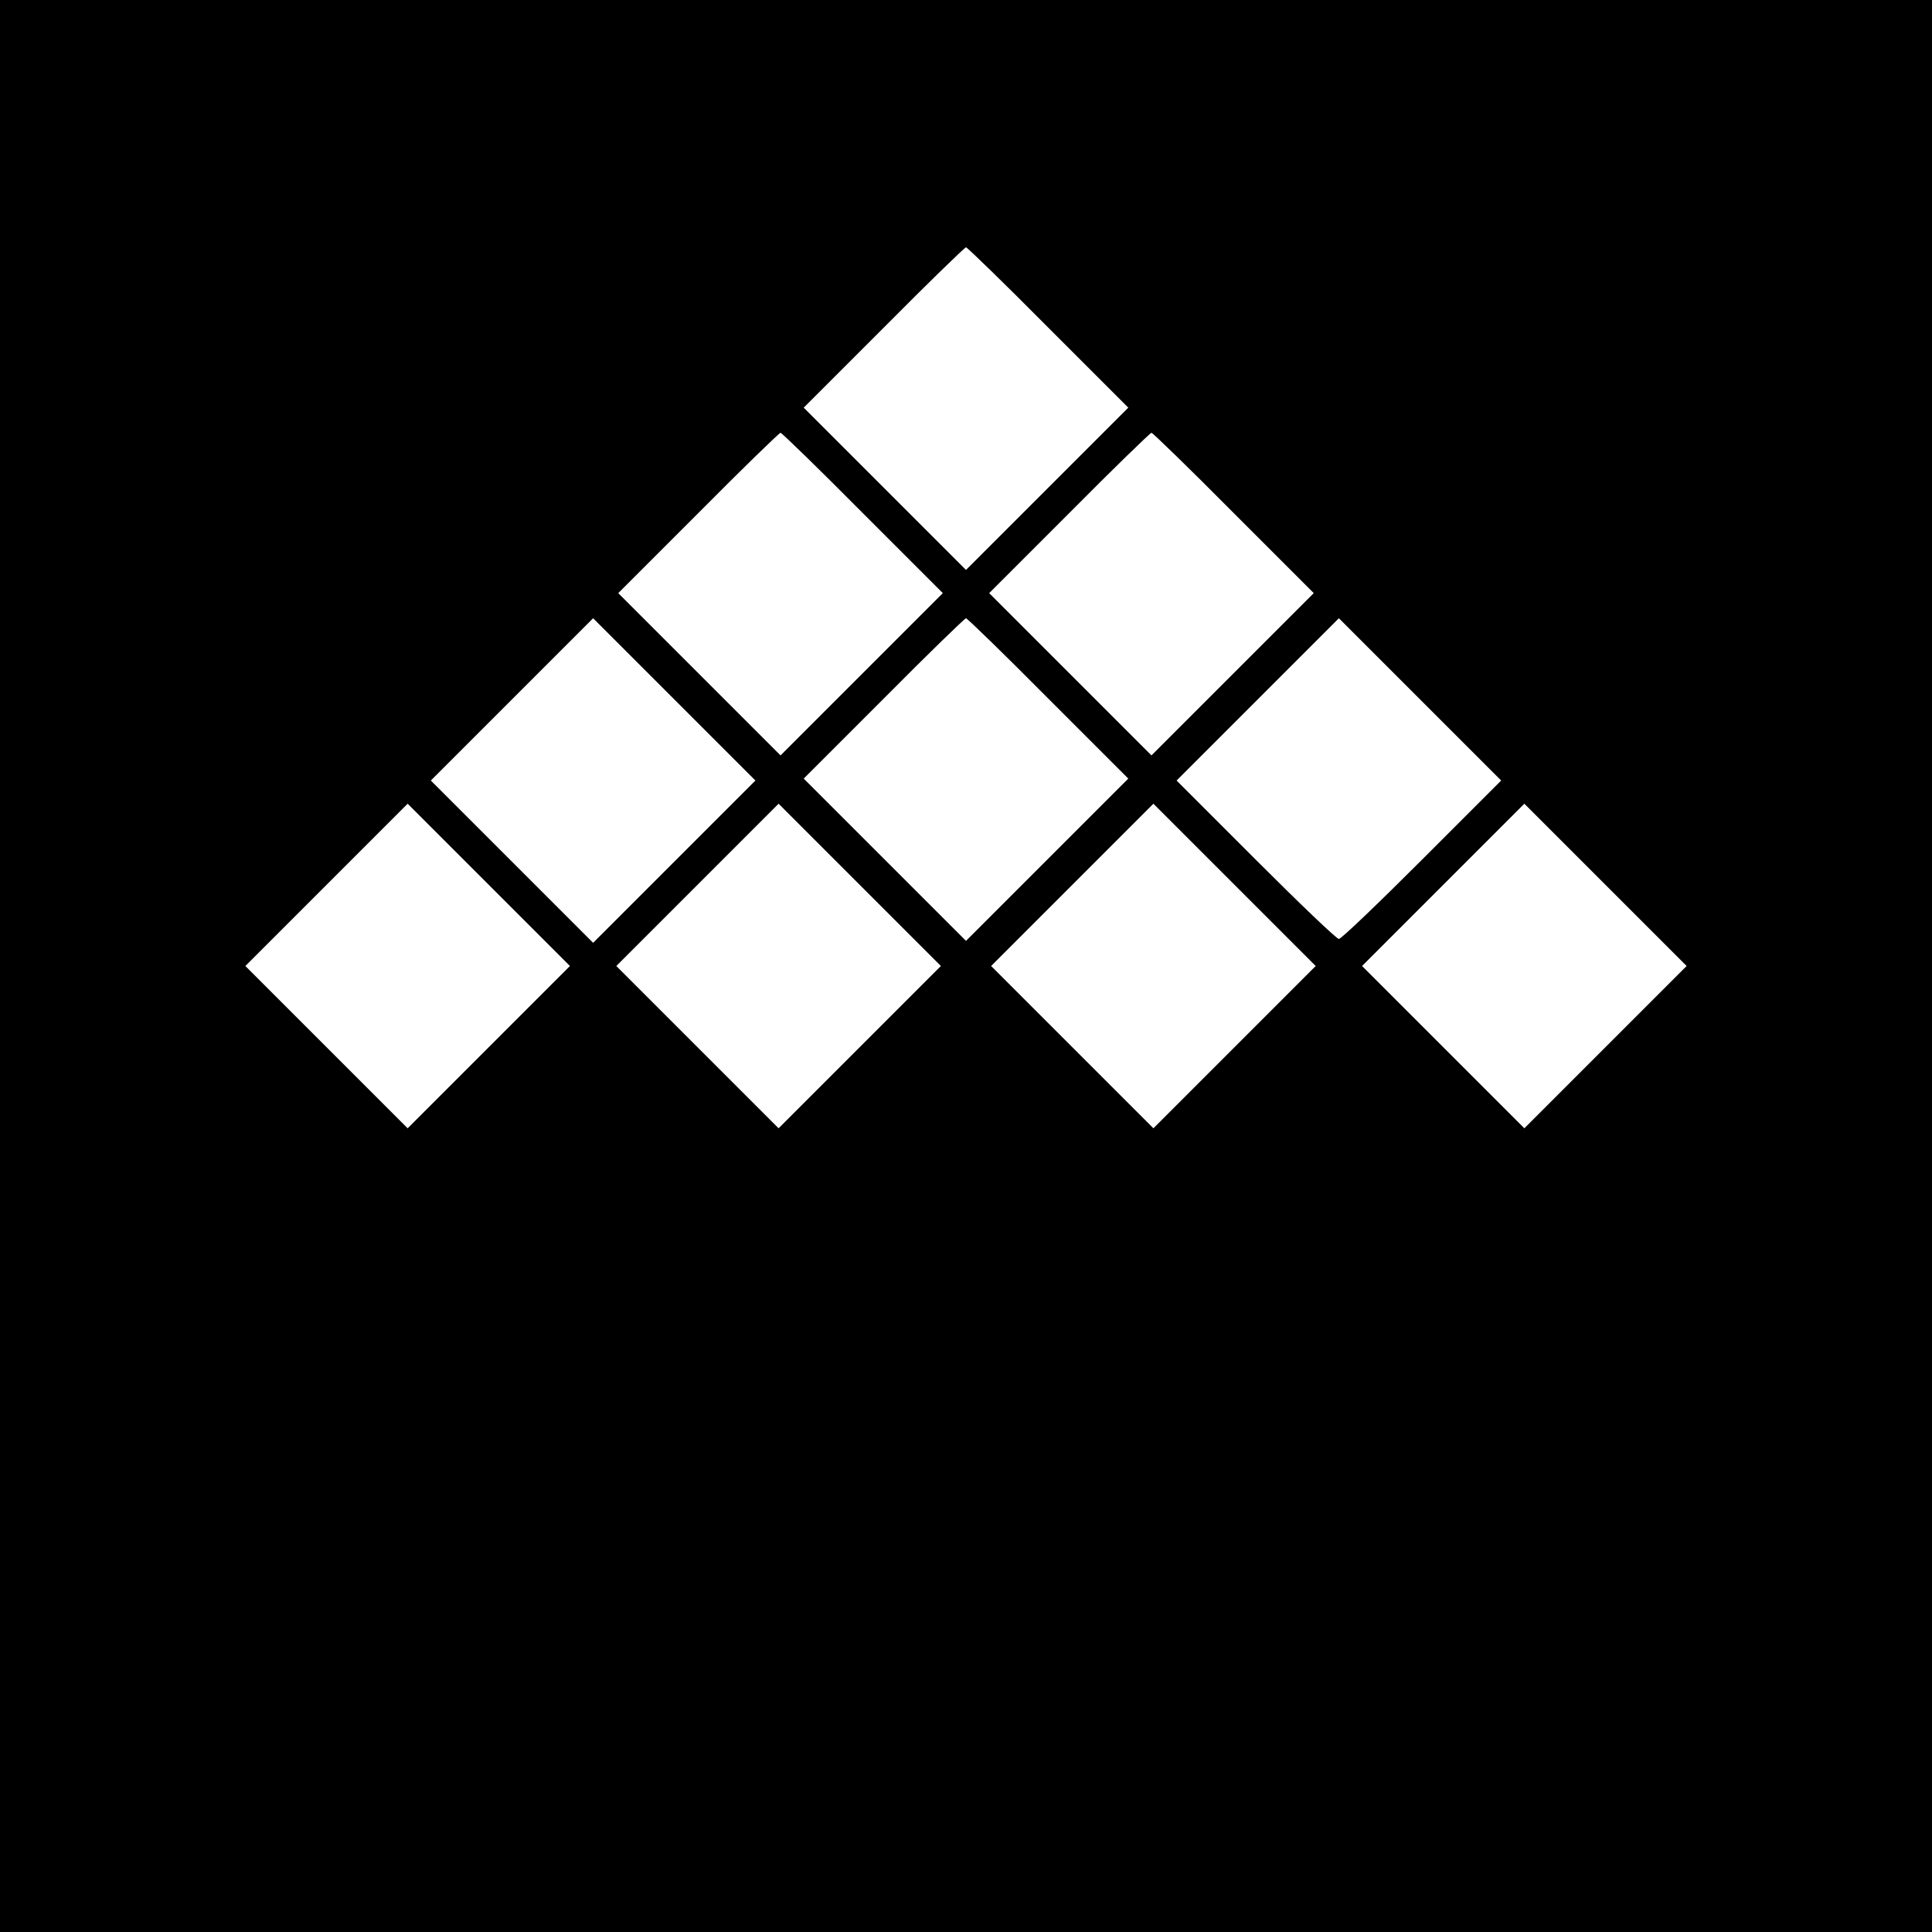 <?xml version="1.0" standalone="no"?>
<!DOCTYPE svg PUBLIC "-//W3C//DTD SVG 20010904//EN"
 "http://www.w3.org/TR/2001/REC-SVG-20010904/DTD/svg10.dtd">
<svg version="1.0" xmlns="http://www.w3.org/2000/svg"
 width="500pt" height="500pt" viewBox="0 0 500 500"
 preserveAspectRatio="xMidYMid meet">
<g transform="translate(0,500) scale(0.1,-0.1)"
fill="#000000" stroke="none">
<path d="M0 2500 l0 -2500 2500 0 2500 0 0 2500 0 2500 -2500 0 -2500 0 0
-2500z m2713 1652 l207 -207 -210 -210 -210 -210 -210 210 -210 210 207 207
c114 115 210 208 213 208 3 0 99 -93 213 -208z m-480 -480 l207 -207 -210
-210 -210 -210 -210 210 -210 210 207 207 c114 115 210 208 213 208 3 0 99
-93 213 -208z m960 0 l207 -207 -210 -210 -210 -210 -210 210 -210 210 207
207 c114 115 210 208 213 208 3 0 99 -93 213 -208z m-1448 -902 l-210 -210
-210 210 -210 210 210 210 210 210 210 -210 210 -210 -210 -210z m968 422
l207 -207 -210 -210 -210 -210 -210 210 -210 210 207 207 c114 115 210 208
213 208 3 0 99 -93 213 -208z m967 -417 c-113 -113 -209 -205 -215 -205 -6 0
-102 92 -215 205 l-205 205 210 210 210 210 210 -210 210 -210 -205 -205z
m-2415 -485 l-210 -210 -210 210 -210 210 210 210 210 210 210 -210 210 -210
-210 -210z m960 0 l-210 -210 -210 210 -210 210 210 210 210 210 210 -210 210
-210 -210 -210z m970 0 l-210 -210 -210 210 -210 210 210 210 210 210 210
-210 210 -210 -210 -210z m960 0 l-210 -210 -210 210 -210 210 210 210 210
210 210 -210 210 -210 -210 -210z"/>
</g>
</svg>
